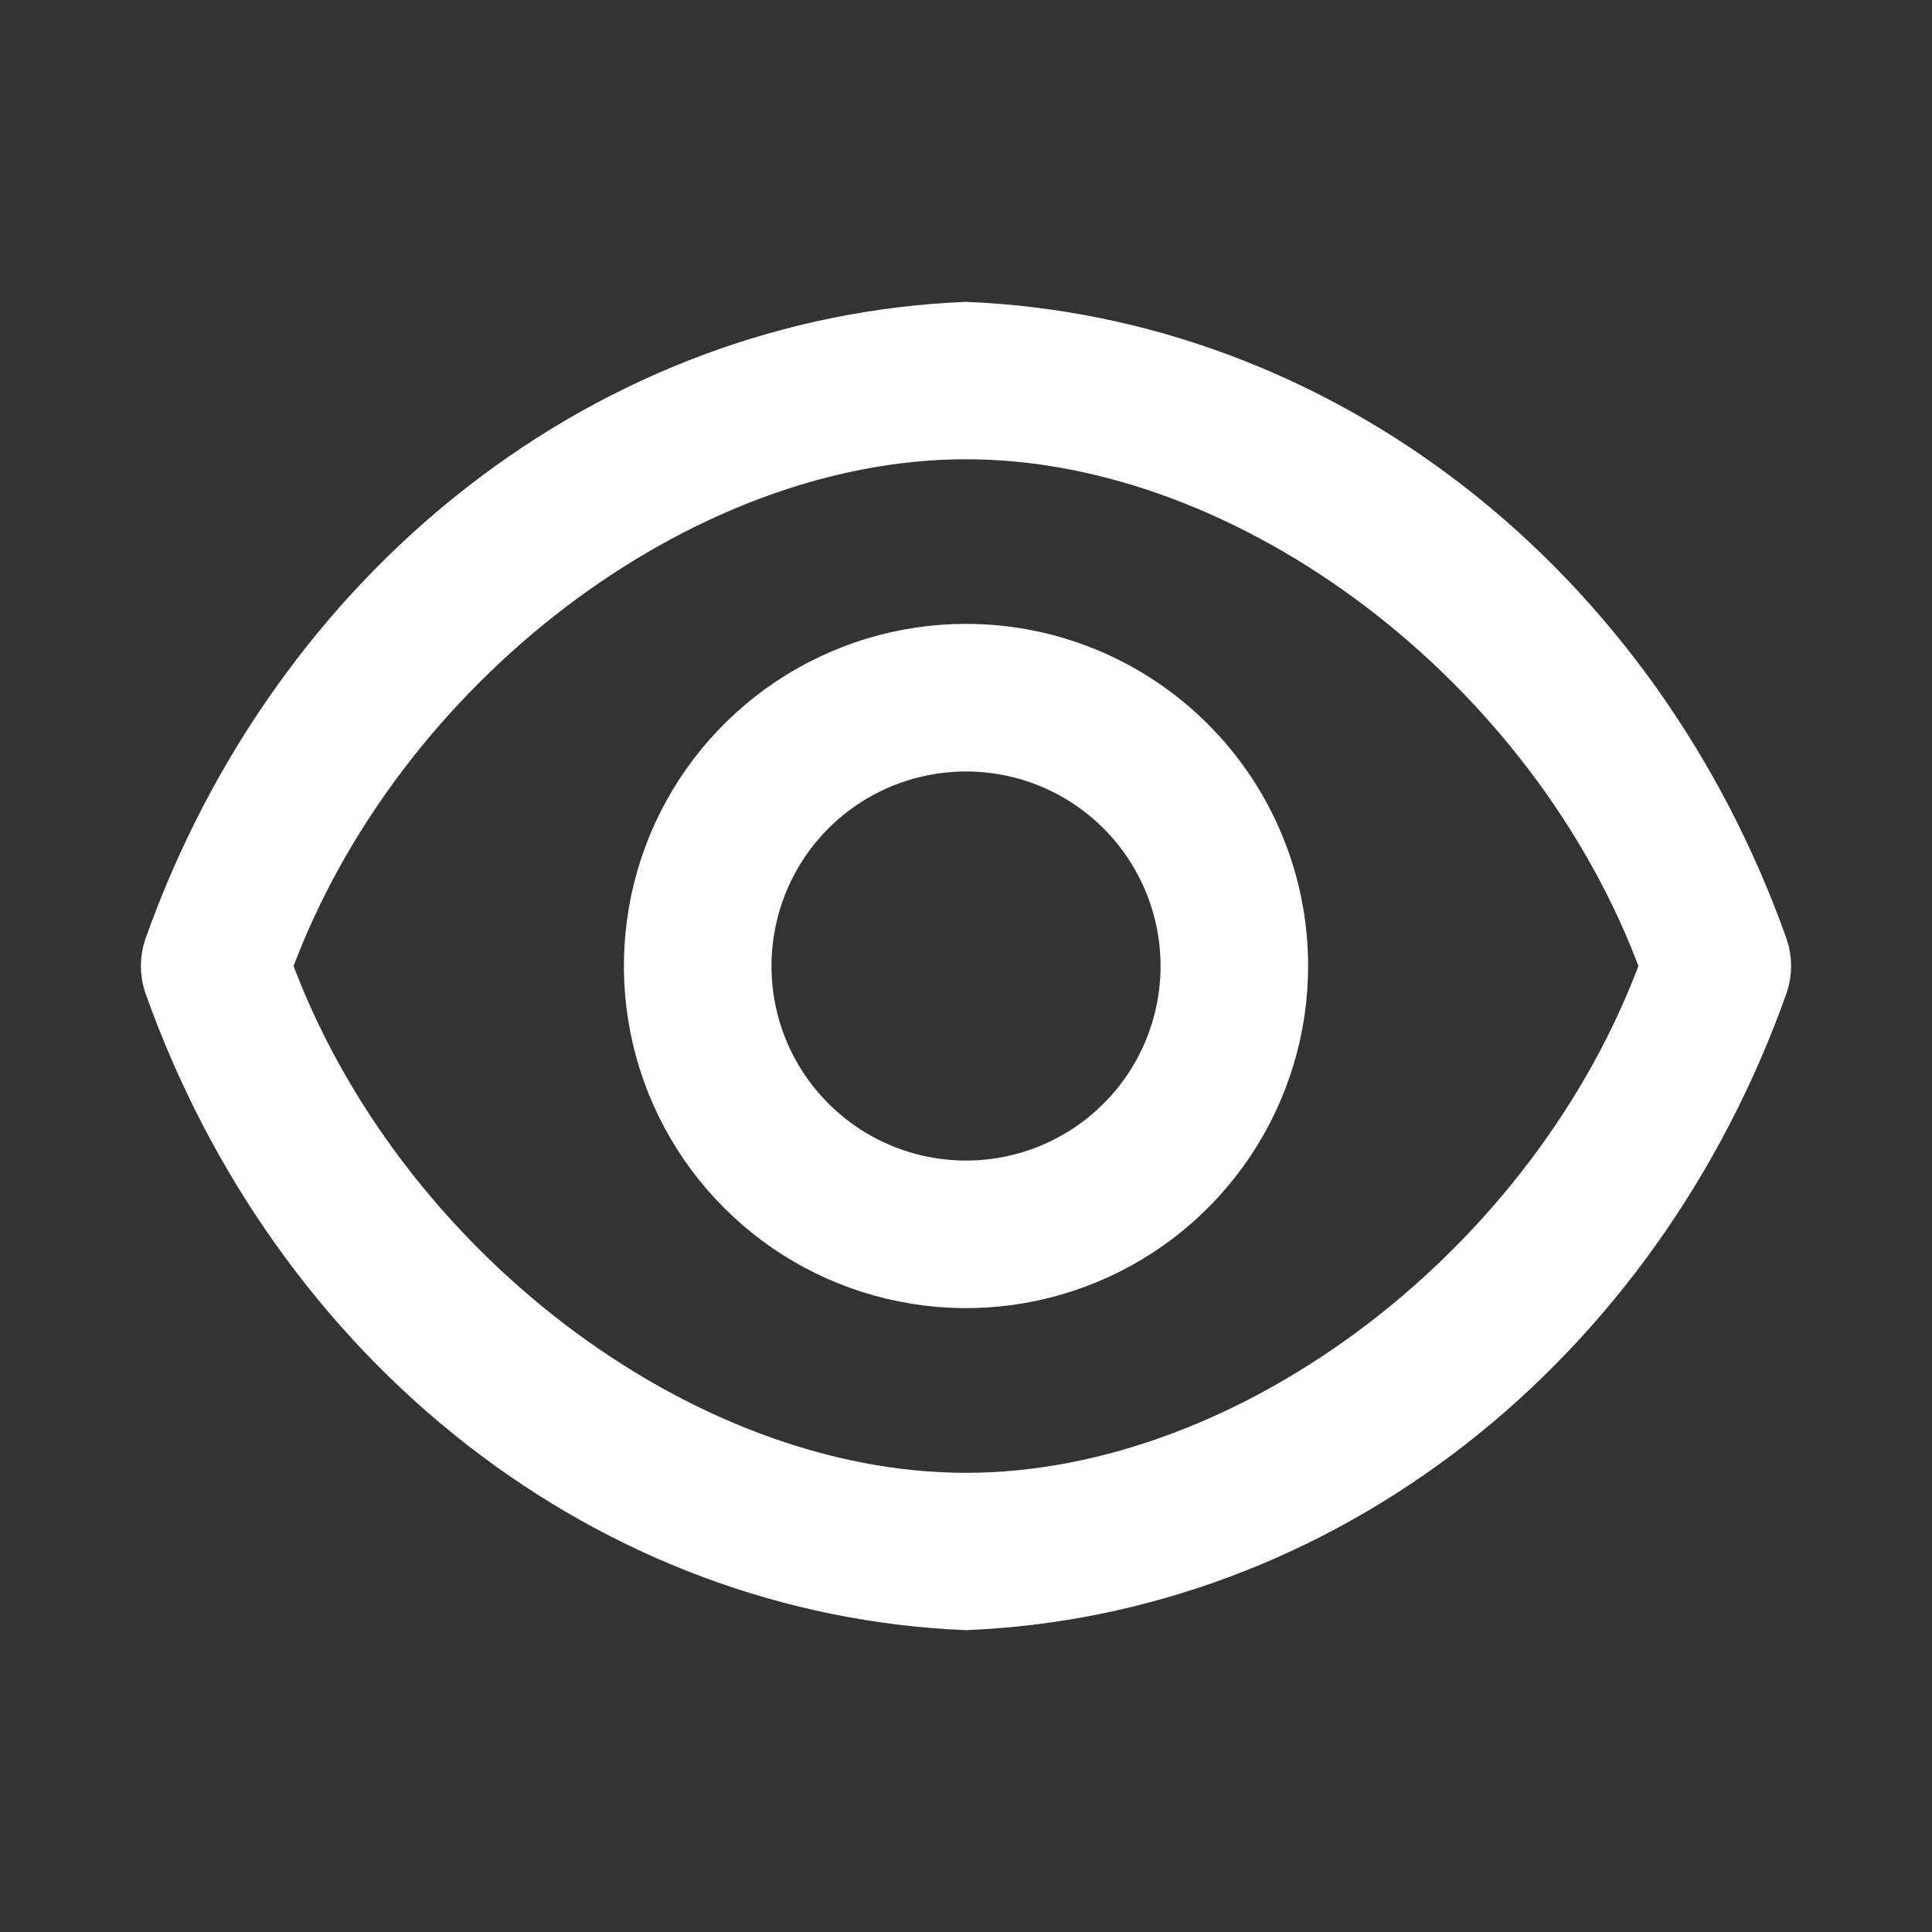 <svg width="24" height="24" viewBox="0 0 24 24" fill="none" xmlns="http://www.w3.org/2000/svg">
<rect x="0" y="0" width="24" height="24" fill="#333333" stroke="none"/>
<path d="M21.96 11.753C21.176 9.54 19.815 7.627 18.045 6.249C16.274 4.871 14.173 4.089 12 4C9.827 4.089 7.725 4.871 5.955 6.249C4.185 7.627 2.824 9.54 2.04 11.753C1.987 11.912 1.987 12.088 2.04 12.247C2.824 14.46 4.185 16.373 5.955 17.751C7.725 19.129 9.827 19.911 12 20C14.173 19.911 16.274 19.129 18.045 17.751C19.815 16.373 21.176 14.46 21.96 12.247C22.013 12.088 22.013 11.912 21.96 11.753ZM12 18.546C8.467 18.546 4.733 15.687 3.38 12C4.733 8.313 8.467 5.455 12 5.455C15.533 5.455 19.267 8.313 20.62 12C19.267 15.687 15.533 18.546 12 18.546Z" fill="white" stroke="white" stroke-width="0.5"/>
<path d="M12 8C11.209 8 10.435 8.235 9.778 8.674C9.12 9.114 8.607 9.738 8.304 10.469C8.002 11.2 7.923 12.004 8.077 12.78C8.231 13.556 8.612 14.269 9.172 14.828C9.731 15.388 10.444 15.769 11.22 15.923C11.996 16.078 12.8 15.998 13.531 15.695C14.262 15.393 14.886 14.88 15.326 14.222C15.765 13.565 16 12.791 16 12C16 10.939 15.579 9.922 14.828 9.172C14.078 8.421 13.061 8 12 8ZM12 14.667C11.473 14.667 10.957 14.51 10.518 14.217C10.08 13.924 9.738 13.508 9.536 13.021C9.334 12.533 9.282 11.997 9.385 11.48C9.487 10.963 9.741 10.487 10.114 10.114C10.487 9.741 10.963 9.487 11.48 9.385C11.997 9.282 12.533 9.334 13.021 9.536C13.508 9.738 13.924 10.08 14.217 10.518C14.51 10.957 14.667 11.473 14.667 12C14.667 12.707 14.386 13.386 13.886 13.886C13.386 14.386 12.707 14.667 12 14.667Z" fill="white" stroke="white" stroke-width="0.5"/>
</svg>
